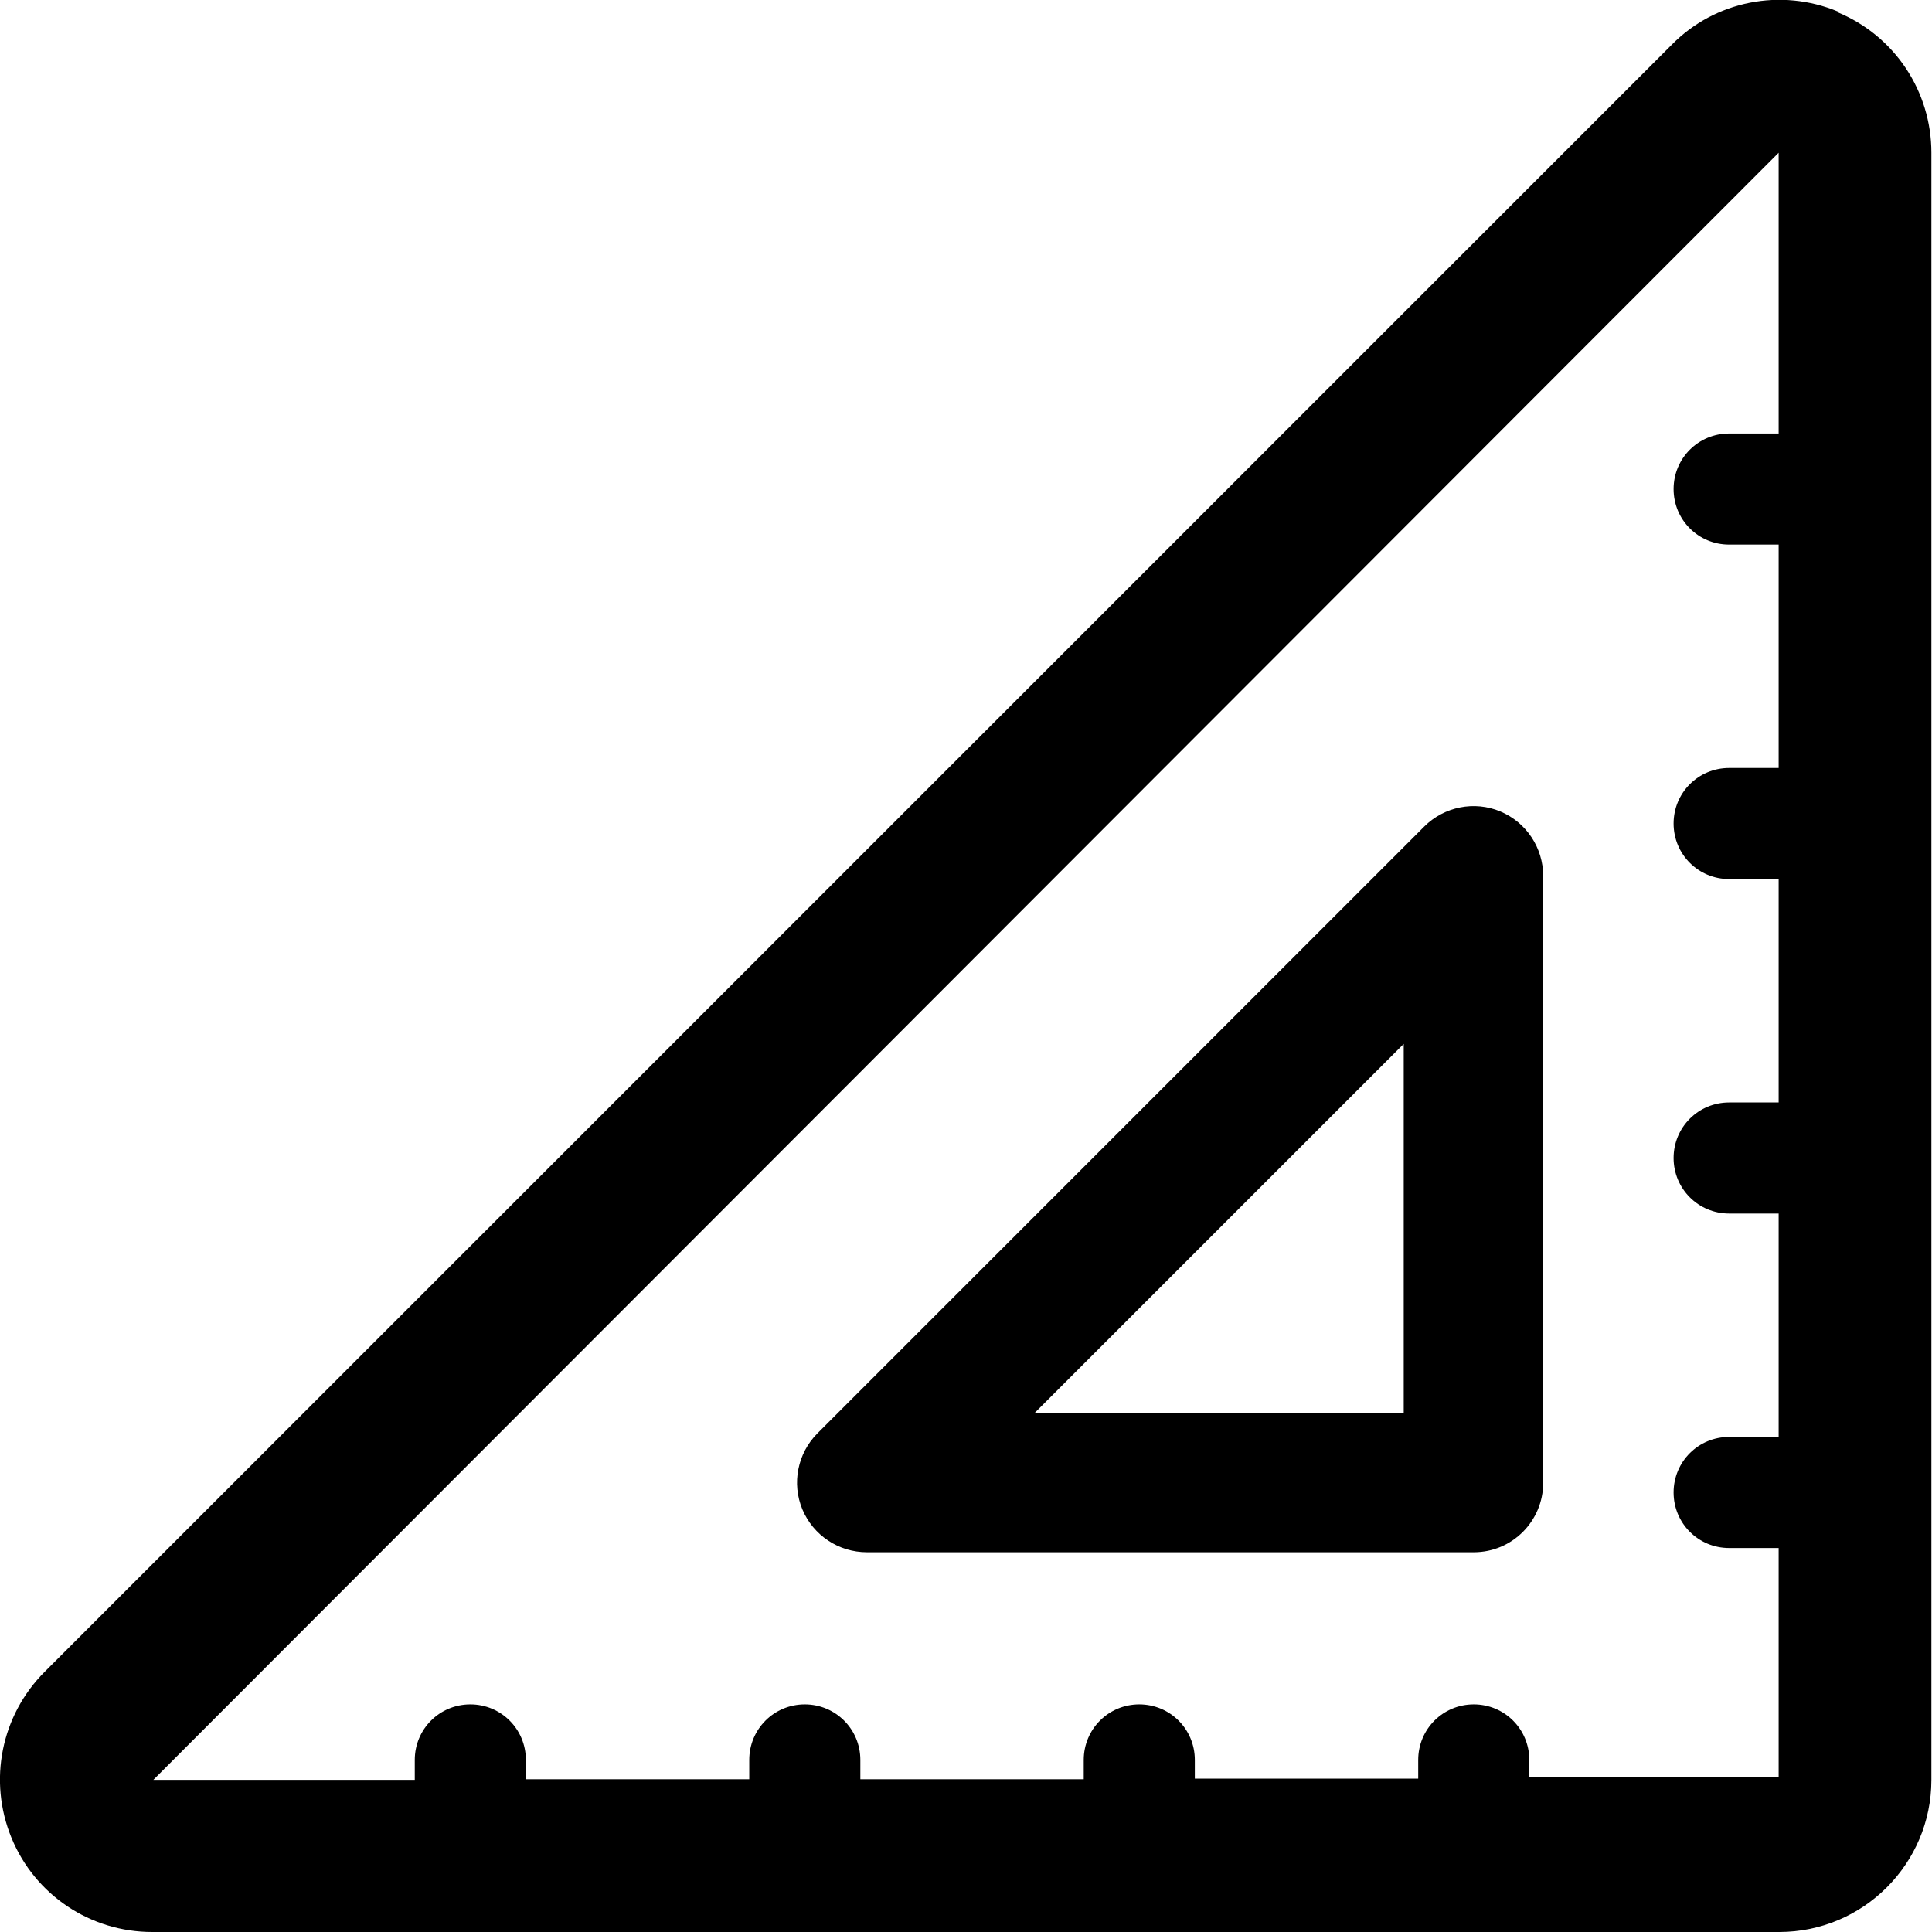 <svg xmlns="http://www.w3.org/2000/svg" viewBox="0 0 32 32">
<g id="k1595" >
    <path d="M30.44.19c-.94-.39-2.03-.18-2.75.55L.74 27.69c-.72.72-.94 1.8-.55 2.75C.58 31.39 1.5 32 2.52 32h26.95c1.39 0 2.52-1.13 2.52-2.52V2.53c0-1.02-.61-1.94-1.56-2.33Zm-5.11 29.27v-.31c0-.51-.41-.92-.92-.92s-.92.41-.92.92v.31h-3.7v-.31c0-.51-.41-.92-.92-.92s-.92.41-.92.92v.32h-3.7v-.32c0-.51-.41-.92-.92-.92s-.92.41-.92.92v.32h-3.7v-.32c0-.51-.41-.92-.92-.92s-.92.41-.92.92v.33H2.54L29.46 2.53v4.65h-.82c-.51 0-.92.41-.92.92s.41.92.92.92h.82v3.7h-.82c-.51 0-.92.41-.92.92s.41.92.92.92h.82v3.7h-.82c-.51 0-.92.41-.92.92s.41.92.92.92h.82v3.7h-.82c-.51 0-.92.41-.92.92s.41.92.92.92h.82v3.8h-4.13Z"/>
    <path d="M24.85 13.44c-.43-.18-.93-.08-1.26.25L13.54 23.74c-.33.33-.43.83-.25 1.26.18.43.6.71 1.07.71h10.05c.64 0 1.15-.52 1.15-1.15V14.51c0-.47-.28-.89-.71-1.07Zm-1.6 9.96h-6.11l6.11-6.11v6.11Z"/>
  </g>
</svg>